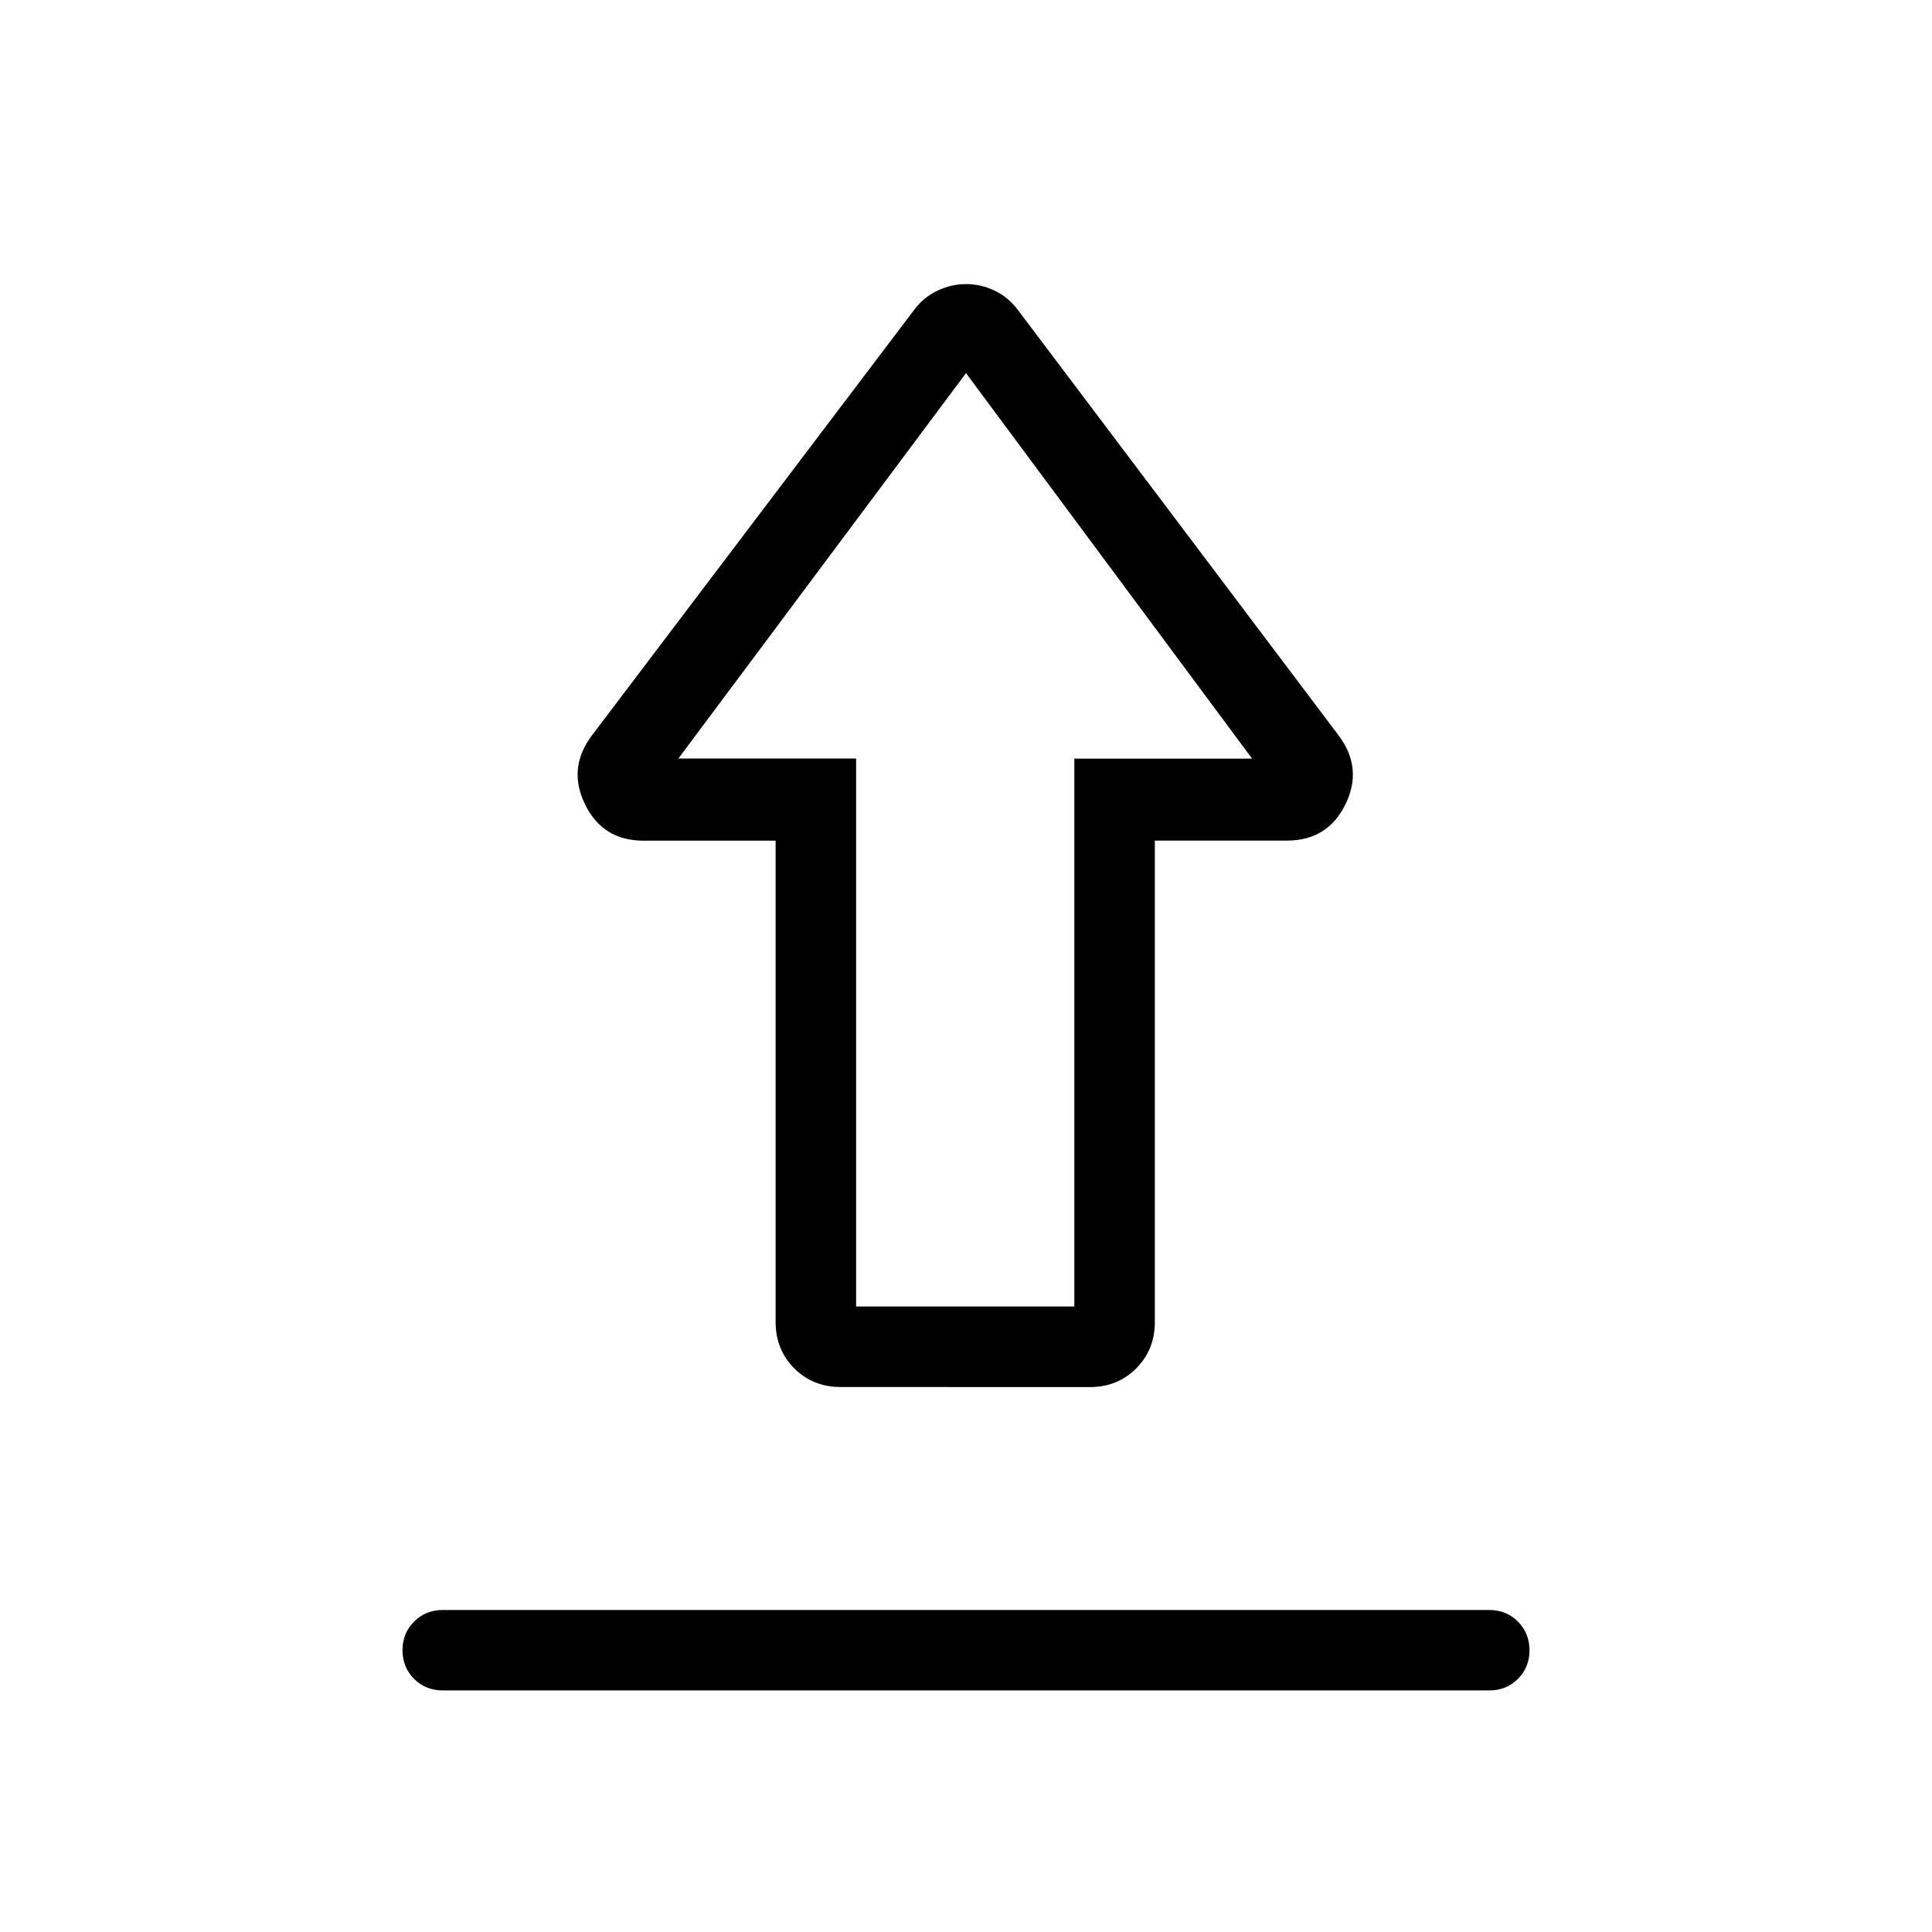 <svg xmlns="http://www.w3.org/2000/svg" width="1em" height="1em" viewBox="0 0 24 24"><path fill="currentColor" d="M5.5 20h13q.213 0 .356.144T19 20.5q0 .212-.144.356q-.143.143-.356.143h-13q-.213 0-.356-.144Q5 20.712 5 20.5t.144-.356Q5.288 20 5.5 20m4.942-2.77q-.343 0-.575-.231q-.232-.233-.232-.576v-5.98H7.992q-.502 0-.723-.448q-.22-.447.077-.85l4.008-5.293q.121-.162.293-.242q.171-.081.353-.081t.353.08q.172.081.293.243l3.989 5.292q.298.404.077.851q-.221.447-.724.447h-1.642v5.981q0 .343-.232.576q-.232.232-.576.232zm.193-1h2.711V9.424h2.208L12 4.635L8.427 9.423h2.208zM12 9.424"/></svg>